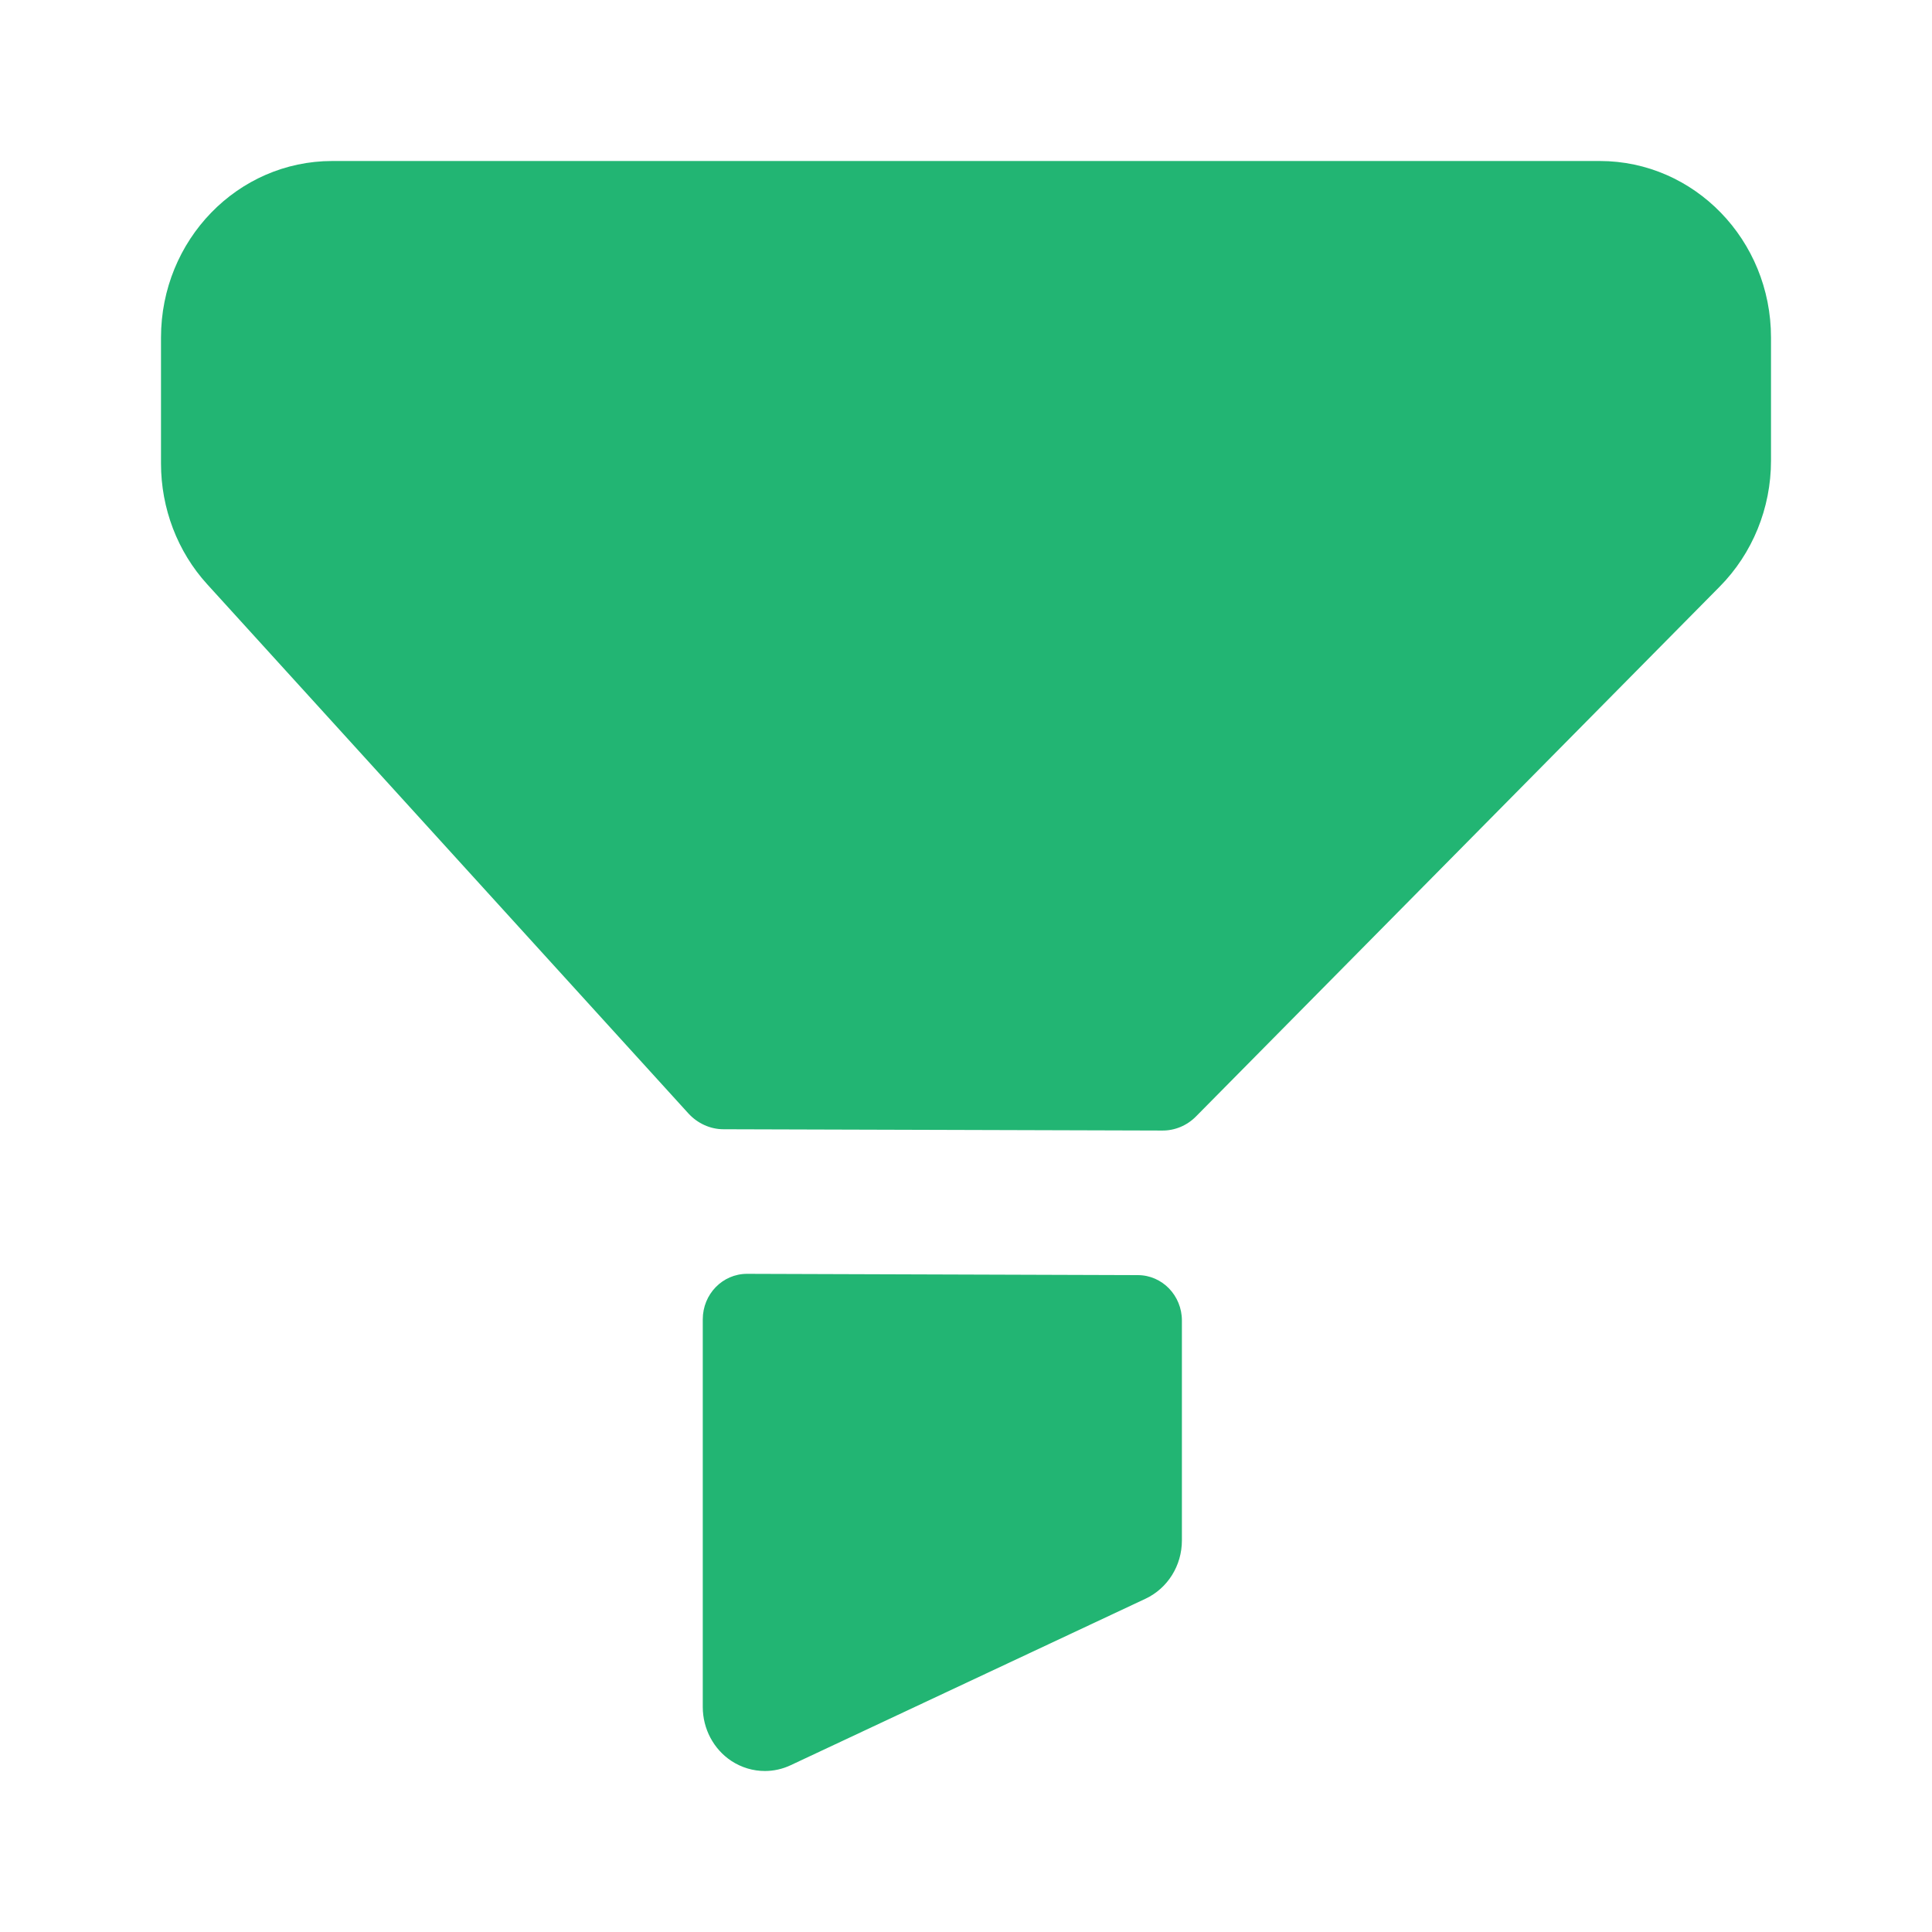 <svg width="12" height="12" viewBox="0 0 12 12" fill="none" xmlns="http://www.w3.org/2000/svg">
<path fill-rule="evenodd" clip-rule="evenodd" d="M2.064 1H9.936C10.524 1 11 1.491 11 2.096V2.862C11 3.156 10.885 3.438 10.681 3.644L7.429 6.934C7.373 6.991 7.297 7.023 7.218 7.022L4.494 7.014C4.412 7.014 4.333 6.978 4.276 6.916L1.287 3.629C1.102 3.426 1 3.157 1 2.879V2.097C1 1.491 1.476 1 2.064 1ZM4.64 7.912L7.067 7.92C7.219 7.92 7.341 8.047 7.341 8.202V9.568C7.341 9.724 7.253 9.865 7.115 9.93L4.911 10.964C4.86 10.988 4.805 11 4.751 11C4.678 11 4.606 10.979 4.542 10.937C4.432 10.864 4.365 10.738 4.365 10.602V8.195C4.365 8.038 4.488 7.912 4.64 7.912Z" fill="#22B573"/>
</svg>
